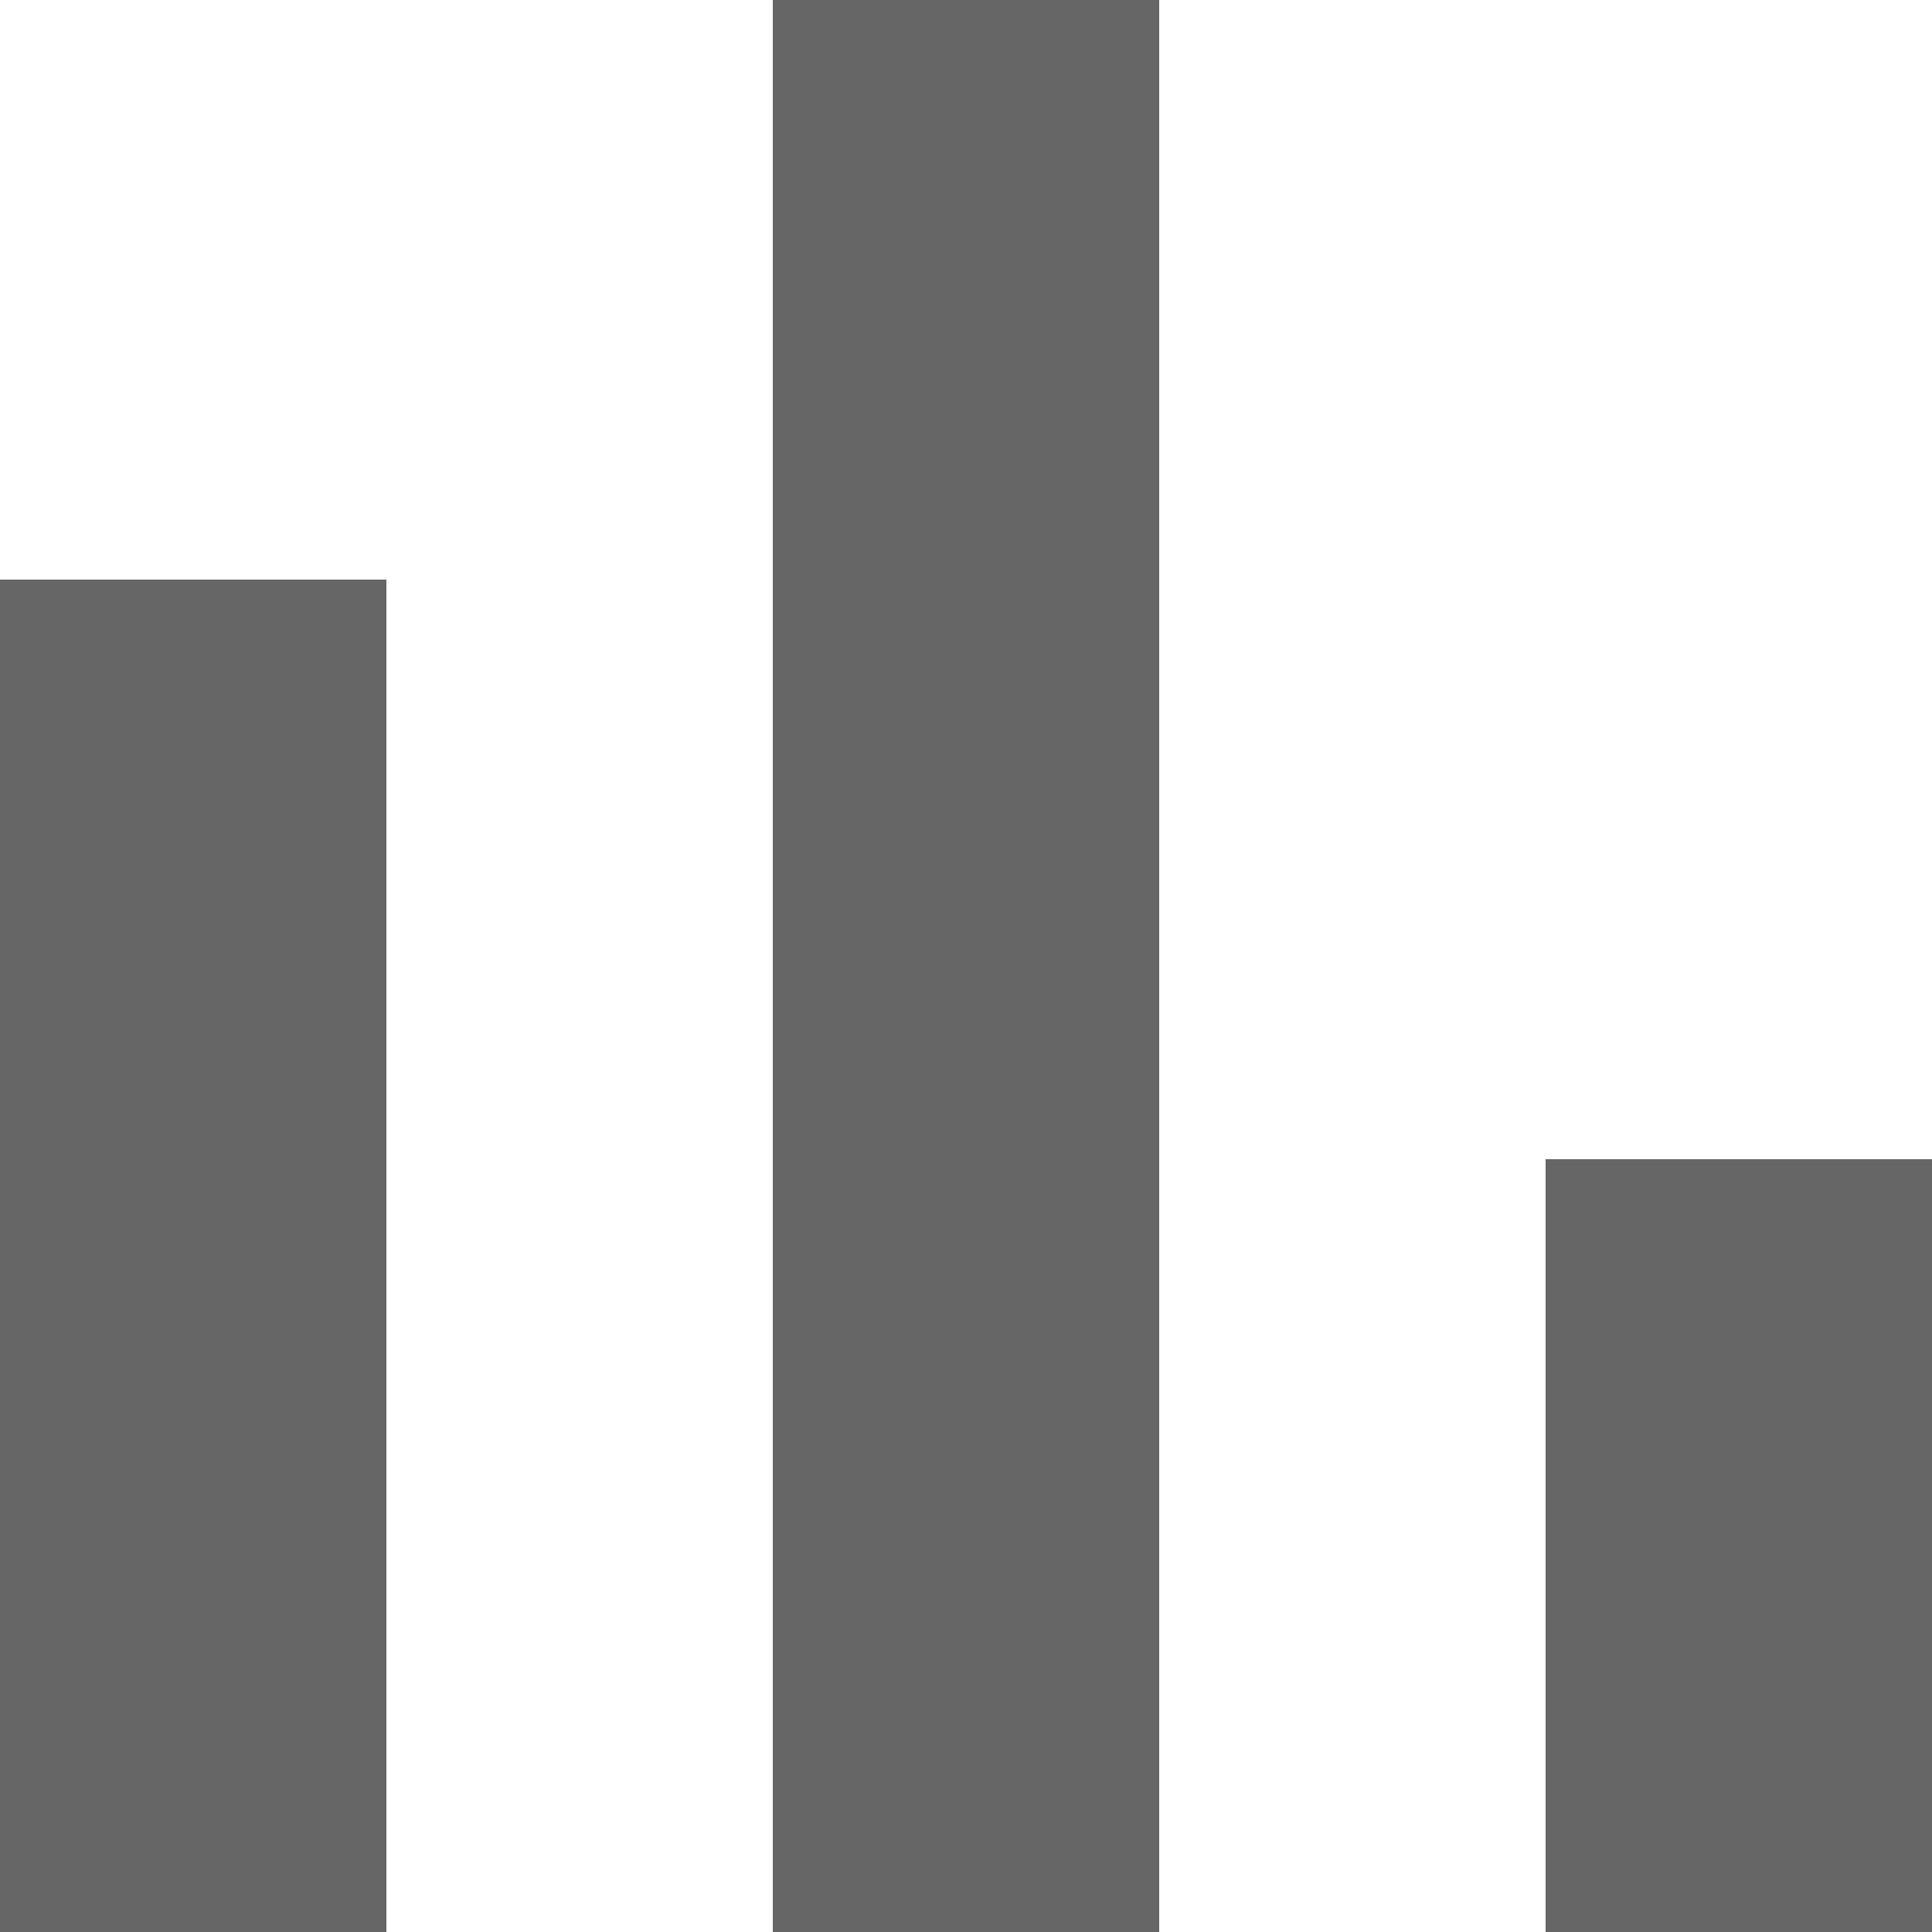 <svg xmlns="http://www.w3.org/2000/svg" viewBox="0 0 10 10"><defs><style>.cls-1{fill:#666;}</style></defs><title>Ресурс 1</title><g id="Слой_2" data-name="Слой 2"><g id="Слой_1-2" data-name="Слой 1"><rect class="cls-1" x="4" width="2" height="10"/><rect class="cls-1" x="8" y="6" width="2" height="4"/><rect class="cls-1" y="3" width="2" height="7"/></g></g></svg>
